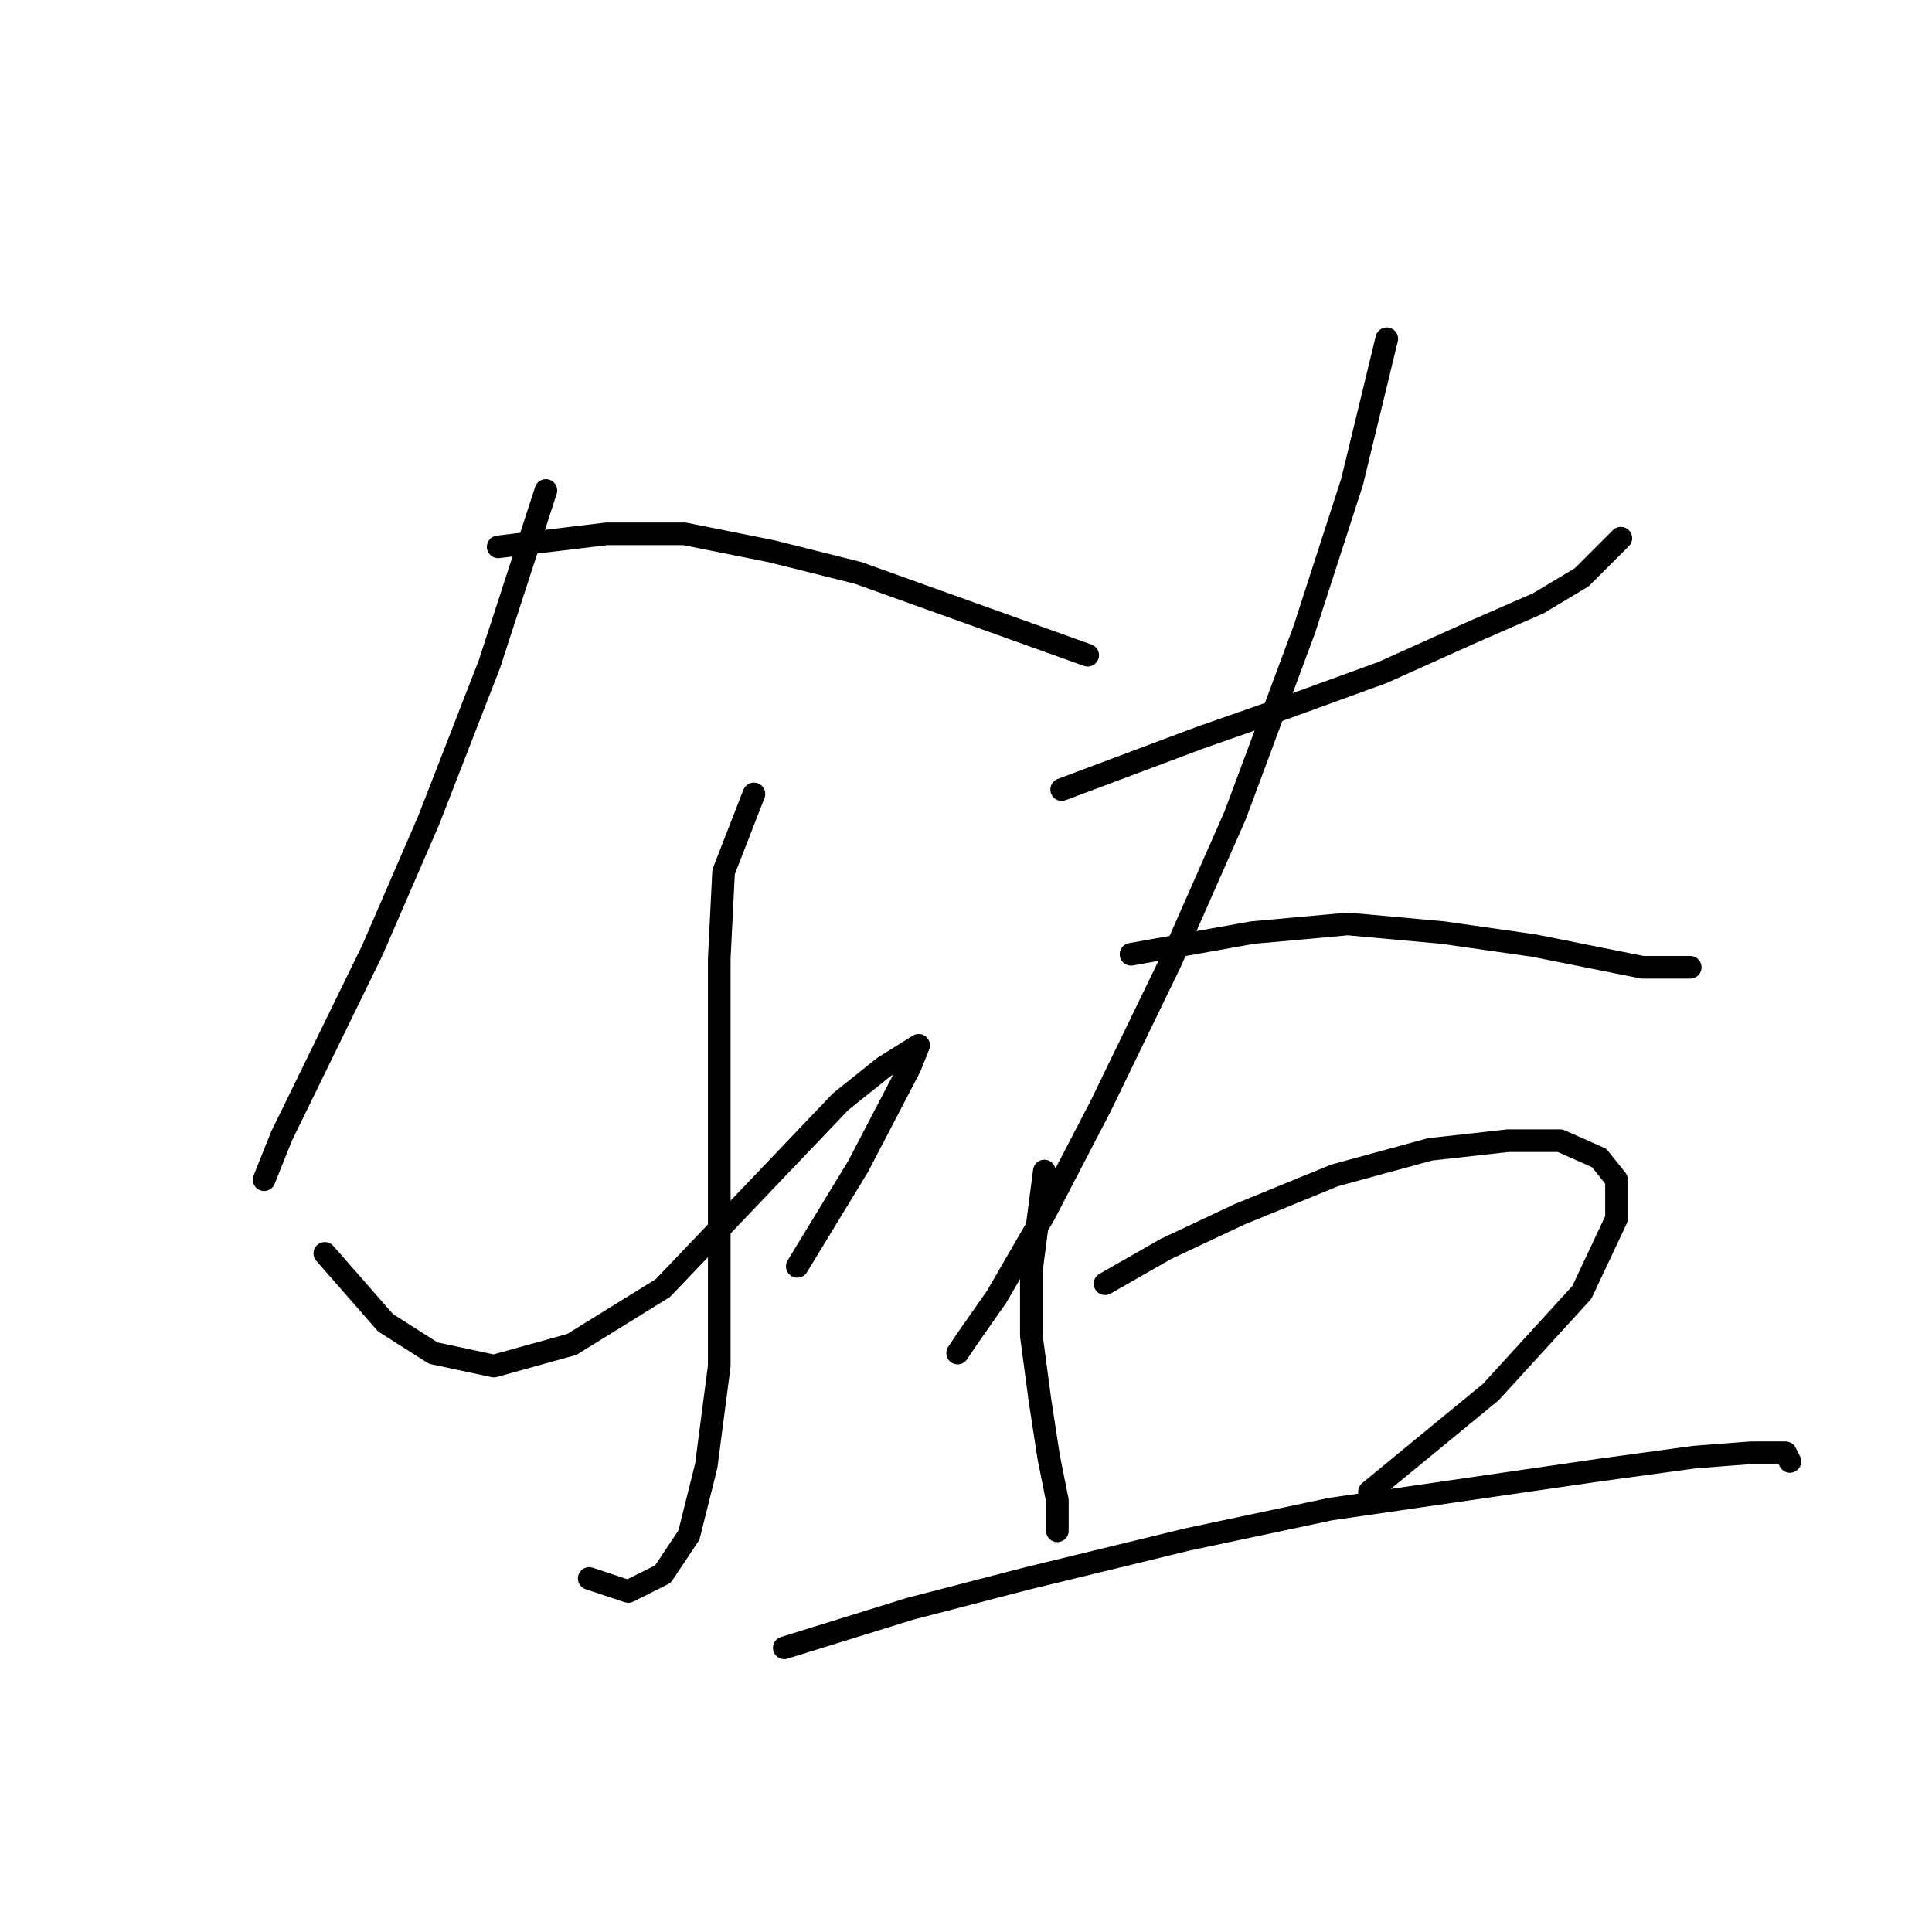 <?xml version="1.0" standalone="no"?>
    <svg width="256" height="256" xmlns="http://www.w3.org/2000/svg" version="1.1">
    <polyline stroke="black" stroke-width="3" stroke-linecap="round" fill="transparent" stroke-linejoin="round" points="72.331 64.992 64.864 87.966 56.823 108.643 49.357 125.873 37.295 150.57 34.998 156.314 34.998 156.314 " />
        <polyline stroke="black" stroke-width="3" stroke-linecap="round" fill="transparent" stroke-linejoin="round" points="66.013 72.459 80.372 70.736 90.71 70.736 102.197 73.033 113.684 75.905 144.124 86.818 144.124 86.818 " />
        <polyline stroke="black" stroke-width="3" stroke-linecap="round" fill="transparent" stroke-linejoin="round" points="99.9 105.197 95.879 115.535 95.305 127.022 95.305 143.678 95.305 181.011 93.582 194.221 91.284 203.411 87.838 208.58 83.243 210.877 78.074 209.154 78.074 209.154 " />
        <polyline stroke="black" stroke-width="3" stroke-linecap="round" fill="transparent" stroke-linejoin="round" points="43.039 166.078 51.08 175.267 57.398 179.288 65.439 181.011 75.777 178.139 87.838 170.673 111.386 145.976 117.13 141.381 121.725 138.509 120.576 141.381 113.684 154.591 105.643 167.801 105.643 167.801 " />
        <polyline stroke="black" stroke-width="3" stroke-linecap="round" fill="transparent" stroke-linejoin="round" points="140.678 104.623 149.868 101.176 159.057 97.73 170.544 93.71 183.18 89.115 194.667 83.946 203.857 79.926 209.6 76.479 214.769 71.31 214.769 71.31 " />
        <polyline stroke="black" stroke-width="3" stroke-linecap="round" fill="transparent" stroke-linejoin="round" points="183.754 44.89 179.16 63.844 172.842 83.372 163.652 108.069 155.037 127.597 145.847 146.55 138.381 160.909 132.063 171.821 128.043 177.565 126.894 179.288 126.894 179.288 " />
        <polyline stroke="black" stroke-width="3" stroke-linecap="round" fill="transparent" stroke-linejoin="round" points="149.868 126.448 165.95 123.576 178.585 122.427 191.221 123.576 203.282 125.299 211.898 127.022 217.641 128.171 221.661 128.171 223.959 128.171 223.959 128.171 " />
        <polyline stroke="black" stroke-width="3" stroke-linecap="round" fill="transparent" stroke-linejoin="round" points="138.381 155.165 136.658 168.375 136.658 176.991 137.807 185.606 138.955 193.072 140.104 198.816 140.104 202.836 140.104 202.836 140.104 202.836 " />
        <polyline stroke="black" stroke-width="3" stroke-linecap="round" fill="transparent" stroke-linejoin="round" points="146.422 170.098 154.463 165.504 164.227 160.909 176.862 155.74 189.498 152.294 199.836 151.145 206.728 151.145 211.898 153.442 214.195 156.314 214.195 161.483 209.6 171.247 197.539 184.457 181.457 197.667 181.457 197.667 " />
        <polyline stroke="black" stroke-width="3" stroke-linecap="round" fill="transparent" stroke-linejoin="round" points="103.92 218.344 120.576 213.175 136.083 209.154 157.334 203.985 176.288 199.965 211.898 194.795 224.533 193.072 232 192.498 236.595 192.498 237.169 193.647 237.169 193.647 " />
        </svg>